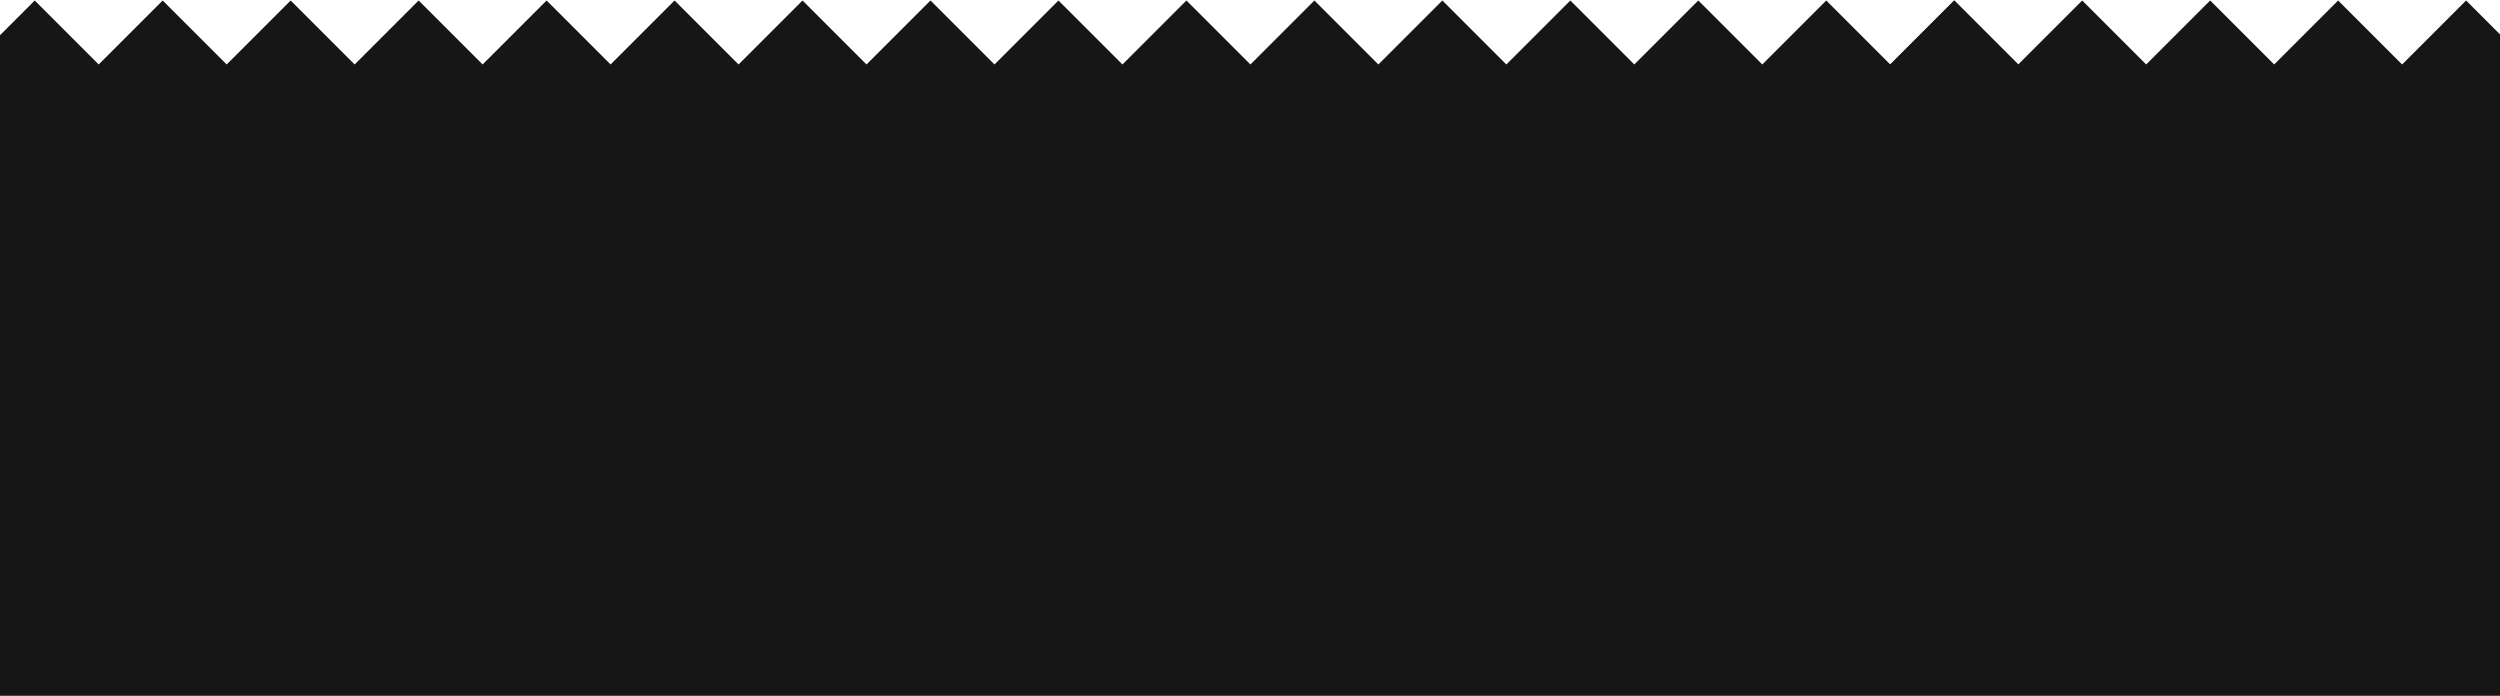 <svg width="2560" height="713" viewBox="0 0 2560 713" fill="none" xmlns="http://www.w3.org/2000/svg">
<path d="M2580.32 66.089H-13.438V712.495H2580.32V66.089Z" fill="#161616"/>
<path d="M-30.084 66.135L35.552 0.5L101.187 66.13L35.547 131.771L-30.084 66.135Z" fill="#161616"/>
<path d="M100.953 66.135L166.589 0.5L232.224 66.13L166.589 131.771L100.953 66.135Z" fill="#161616"/>
<path d="M231.995 66.135L297.63 0.5L363.265 66.13L297.625 131.771L231.995 66.135Z" fill="#161616"/>
<path d="M363.031 66.135L428.667 0.5L494.302 66.13L428.667 131.771L363.031 66.135Z" fill="#161616"/>
<path d="M494.073 66.135L559.708 0.5L625.344 66.13L559.703 131.771L494.073 66.135ZM756.151 66.135L821.786 0.5L887.422 66.13L821.781 131.771L756.151 66.135Z" fill="#161616"/>
<path d="M887.188 66.135L952.823 0.5L1018.46 66.13L952.823 131.771L887.188 66.135Z" fill="#161616"/>
<path d="M1018.23 66.135L1083.86 0.5L1149.5 66.13L1083.86 131.771L1018.23 66.135Z" fill="#161616"/>
<path d="M1149.27 66.135L1214.9 0.5L1280.54 66.13L1214.9 131.771L1149.27 66.135Z" fill="#161616"/>
<path d="M1280.31 66.135L1345.94 0.5L1411.58 66.13L1345.94 131.771L1280.31 66.135Z" fill="#161616"/>
<path d="M1411.34 66.135L1476.98 0.5L1542.61 66.13L1476.98 131.771L1411.34 66.135Z" fill="#161616"/>
<path d="M1542.39 66.135L1608.02 0.5L1673.65 66.13L1608.02 131.771L1542.39 66.135Z" fill="#161616"/>
<path d="M1673.42 66.135L1739.06 0.5L1804.69 66.13L1739.06 131.771L1673.42 66.135Z" fill="#161616"/>
<path d="M1804.46 66.135L1870.1 0.5L1935.73 66.13L1870.09 131.771L1804.46 66.135Z" fill="#161616"/>
<path d="M1935.5 66.135L2001.14 0.5L2066.77 66.13L2001.14 131.771L1935.5 66.135ZM625.109 66.135L690.745 0.5L756.38 66.13L690.745 131.771L625.109 66.135Z" fill="#161616"/>
<path d="M1935.5 66.135L2001.14 0.5L2066.77 66.13L2001.14 131.771L1935.5 66.135Z" fill="#161616"/>
<path d="M2066.54 66.135L2132.18 0.5L2197.81 66.13L2132.17 131.771L2066.54 66.135Z" fill="#161616"/>
<path d="M2197.58 66.135L2263.21 0.5L2328.85 66.13L2263.21 131.771L2197.58 66.135Z" fill="#161616"/>
<path d="M2328.62 66.135L2394.26 0.5L2459.89 66.13L2394.25 131.771L2328.62 66.135Z" fill="#161616"/>
<path d="M2459.66 66.135L2525.29 0.5L2590.93 66.13L2525.29 131.771L2459.66 66.135Z" fill="#161616"/>
</svg>
